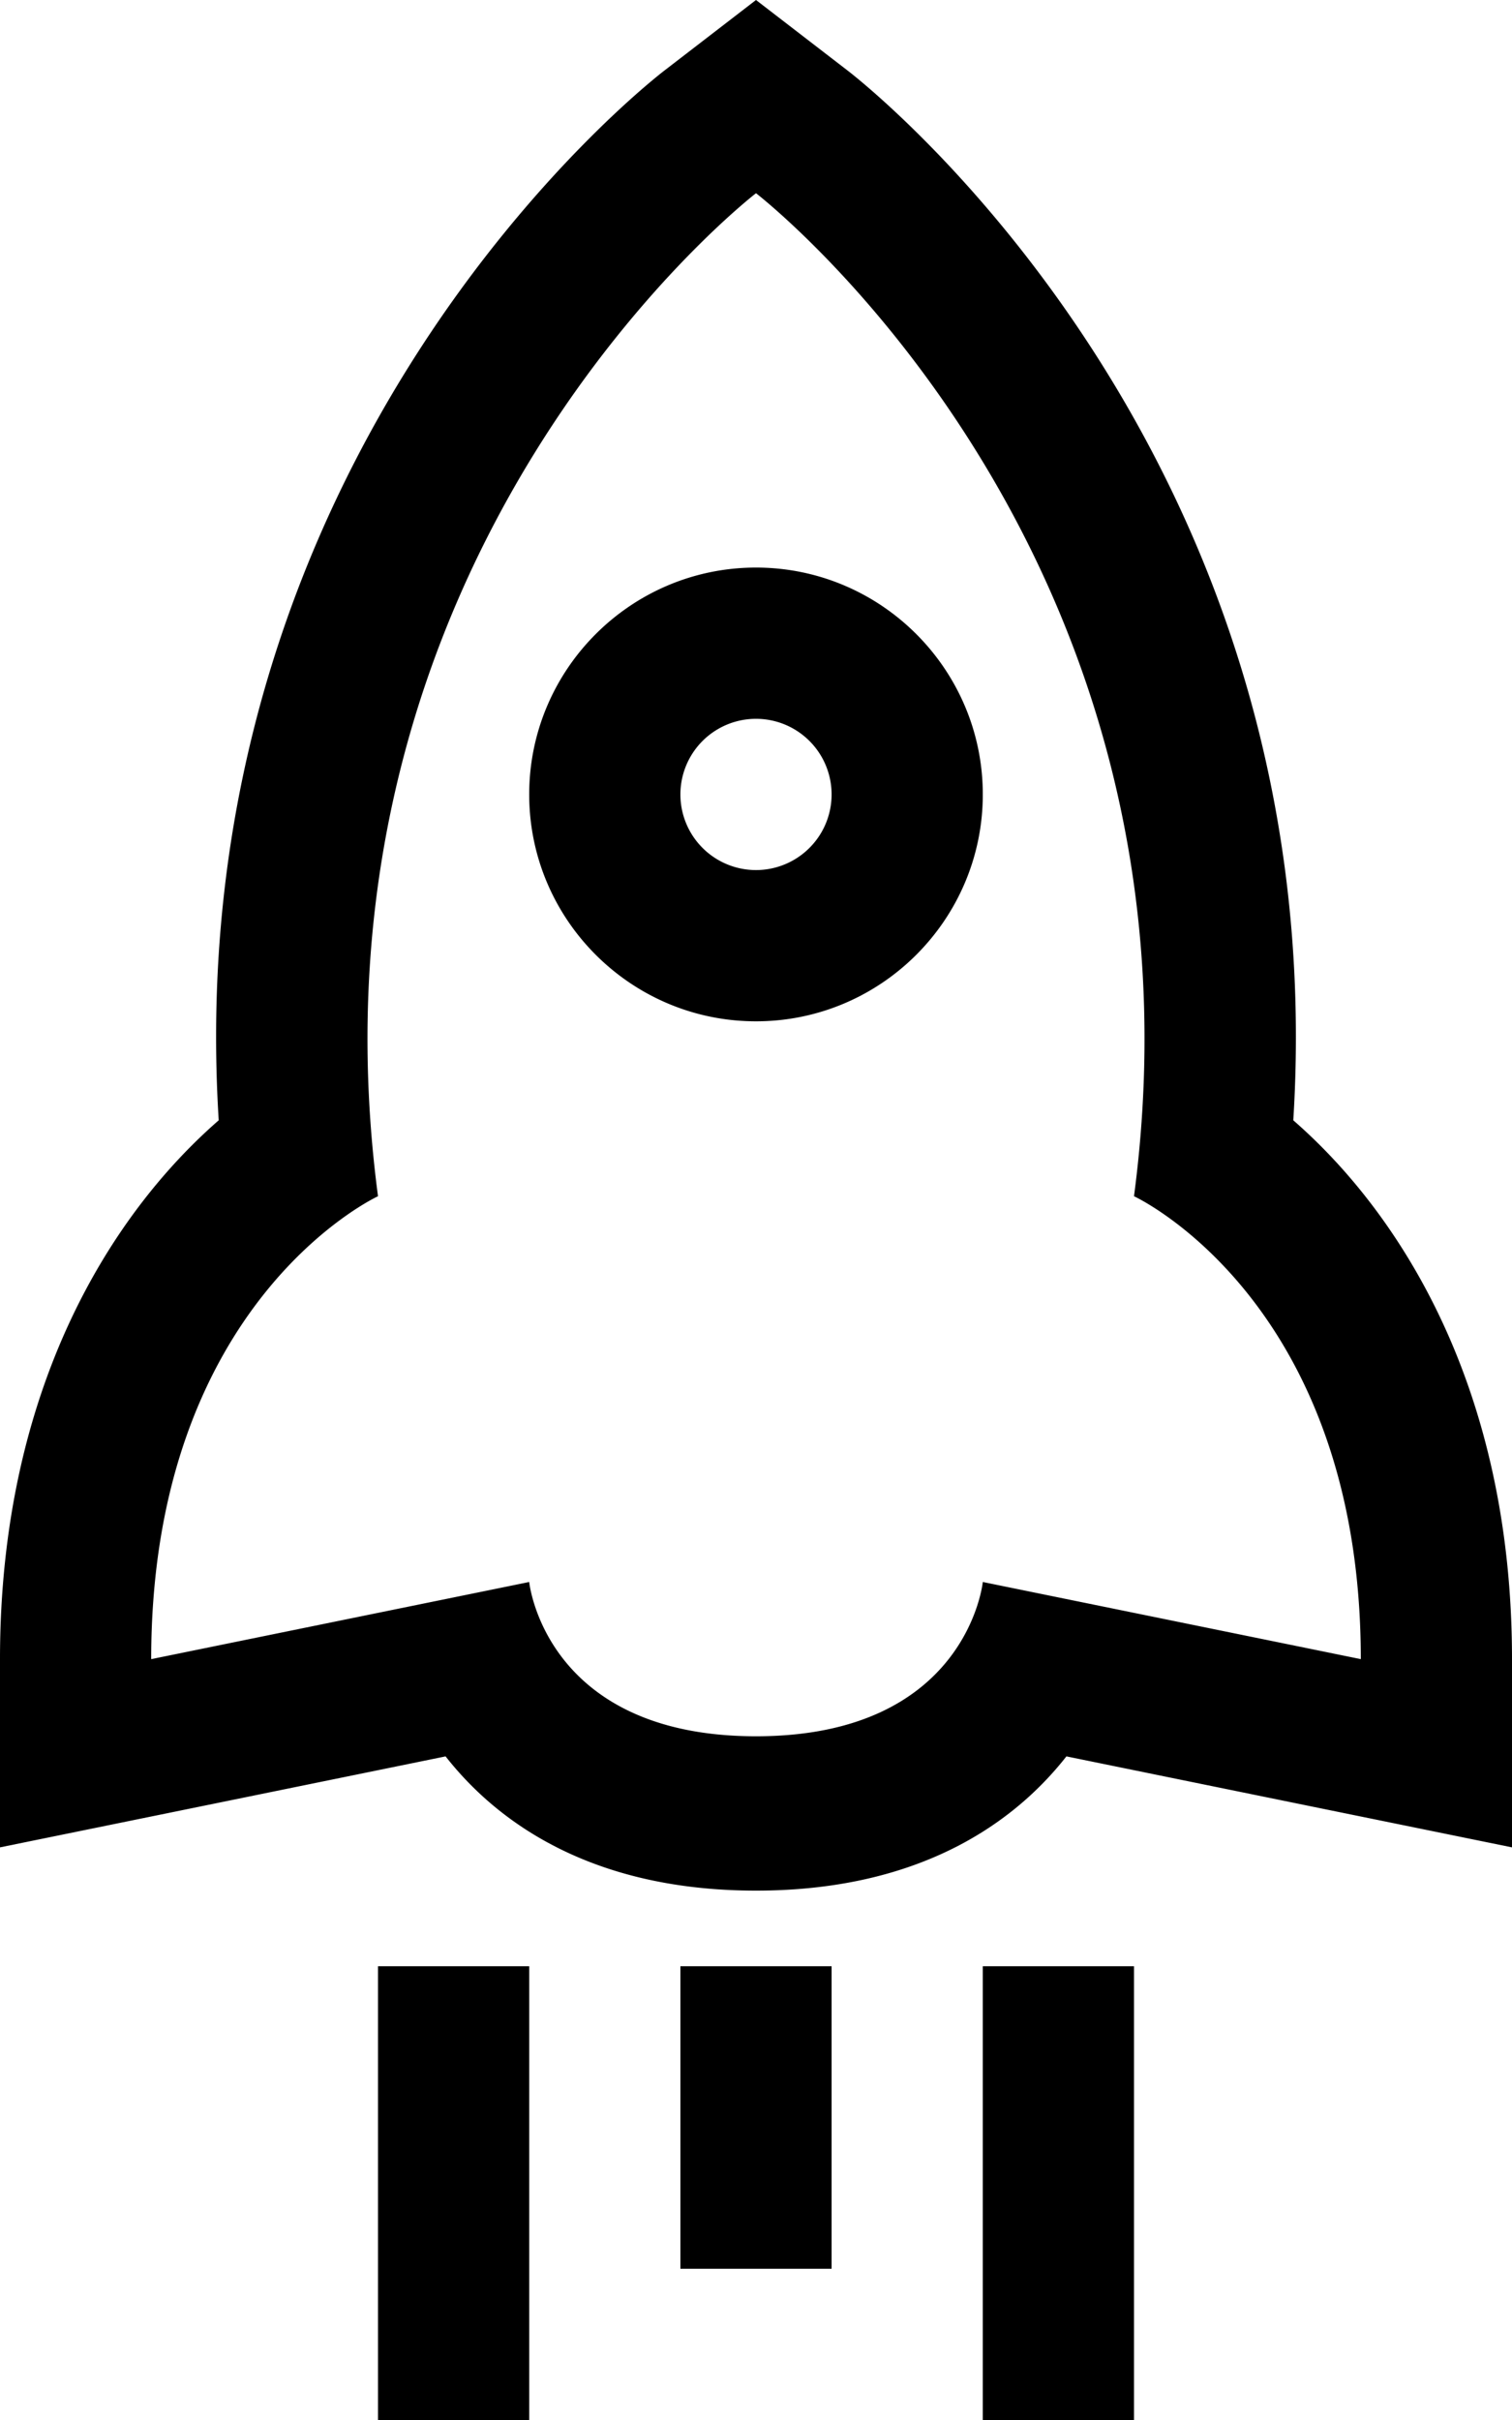 <svg width="40" height="64" viewBox="0 0 40 64" xmlns="http://www.w3.org/2000/svg"><title>cohete</title><g id="Page-1" fill-rule="evenodd"><path d="M26 41.838s-.41 4.08-6 4.08-6-4.08-6-4.08l-10 2.04c0-9.48 6-12.242 6-12.242C7.74 14.544 20 5.11 20 5.11s12.26 9.434 10 26.526c0 0 6 2.762 6 12.242l-10-2.04zm8.214-12.21C35.312 12.004 22.96 2.276 22.408 1.854L20 0l-2.408 1.854c-.552.422-12.904 10.15-11.806 27.774C2.988 32.066 0 36.666 0 43.878v4.978l4.784-.976 7.004-1.43C13.286 48.358 15.858 50 20 50c4.142 0 6.714-1.642 8.212-3.55l7.004 1.43 4.784.976v-4.978c0-7.212-2.988-11.812-5.786-14.25zM18 60h4v-8h-4v8zm8 4h4V52h-4v12zm-16 0h4V52h-4v12zm10-48.99c-3.308 0-6 2.692-6 6s2.692 6 6 6 6-2.692 6-6-2.692-6-6-6zm0 8a2 2 0 1 1 0-4 2 2 0 0 1 0 4z" id="cohete"/></g></svg>